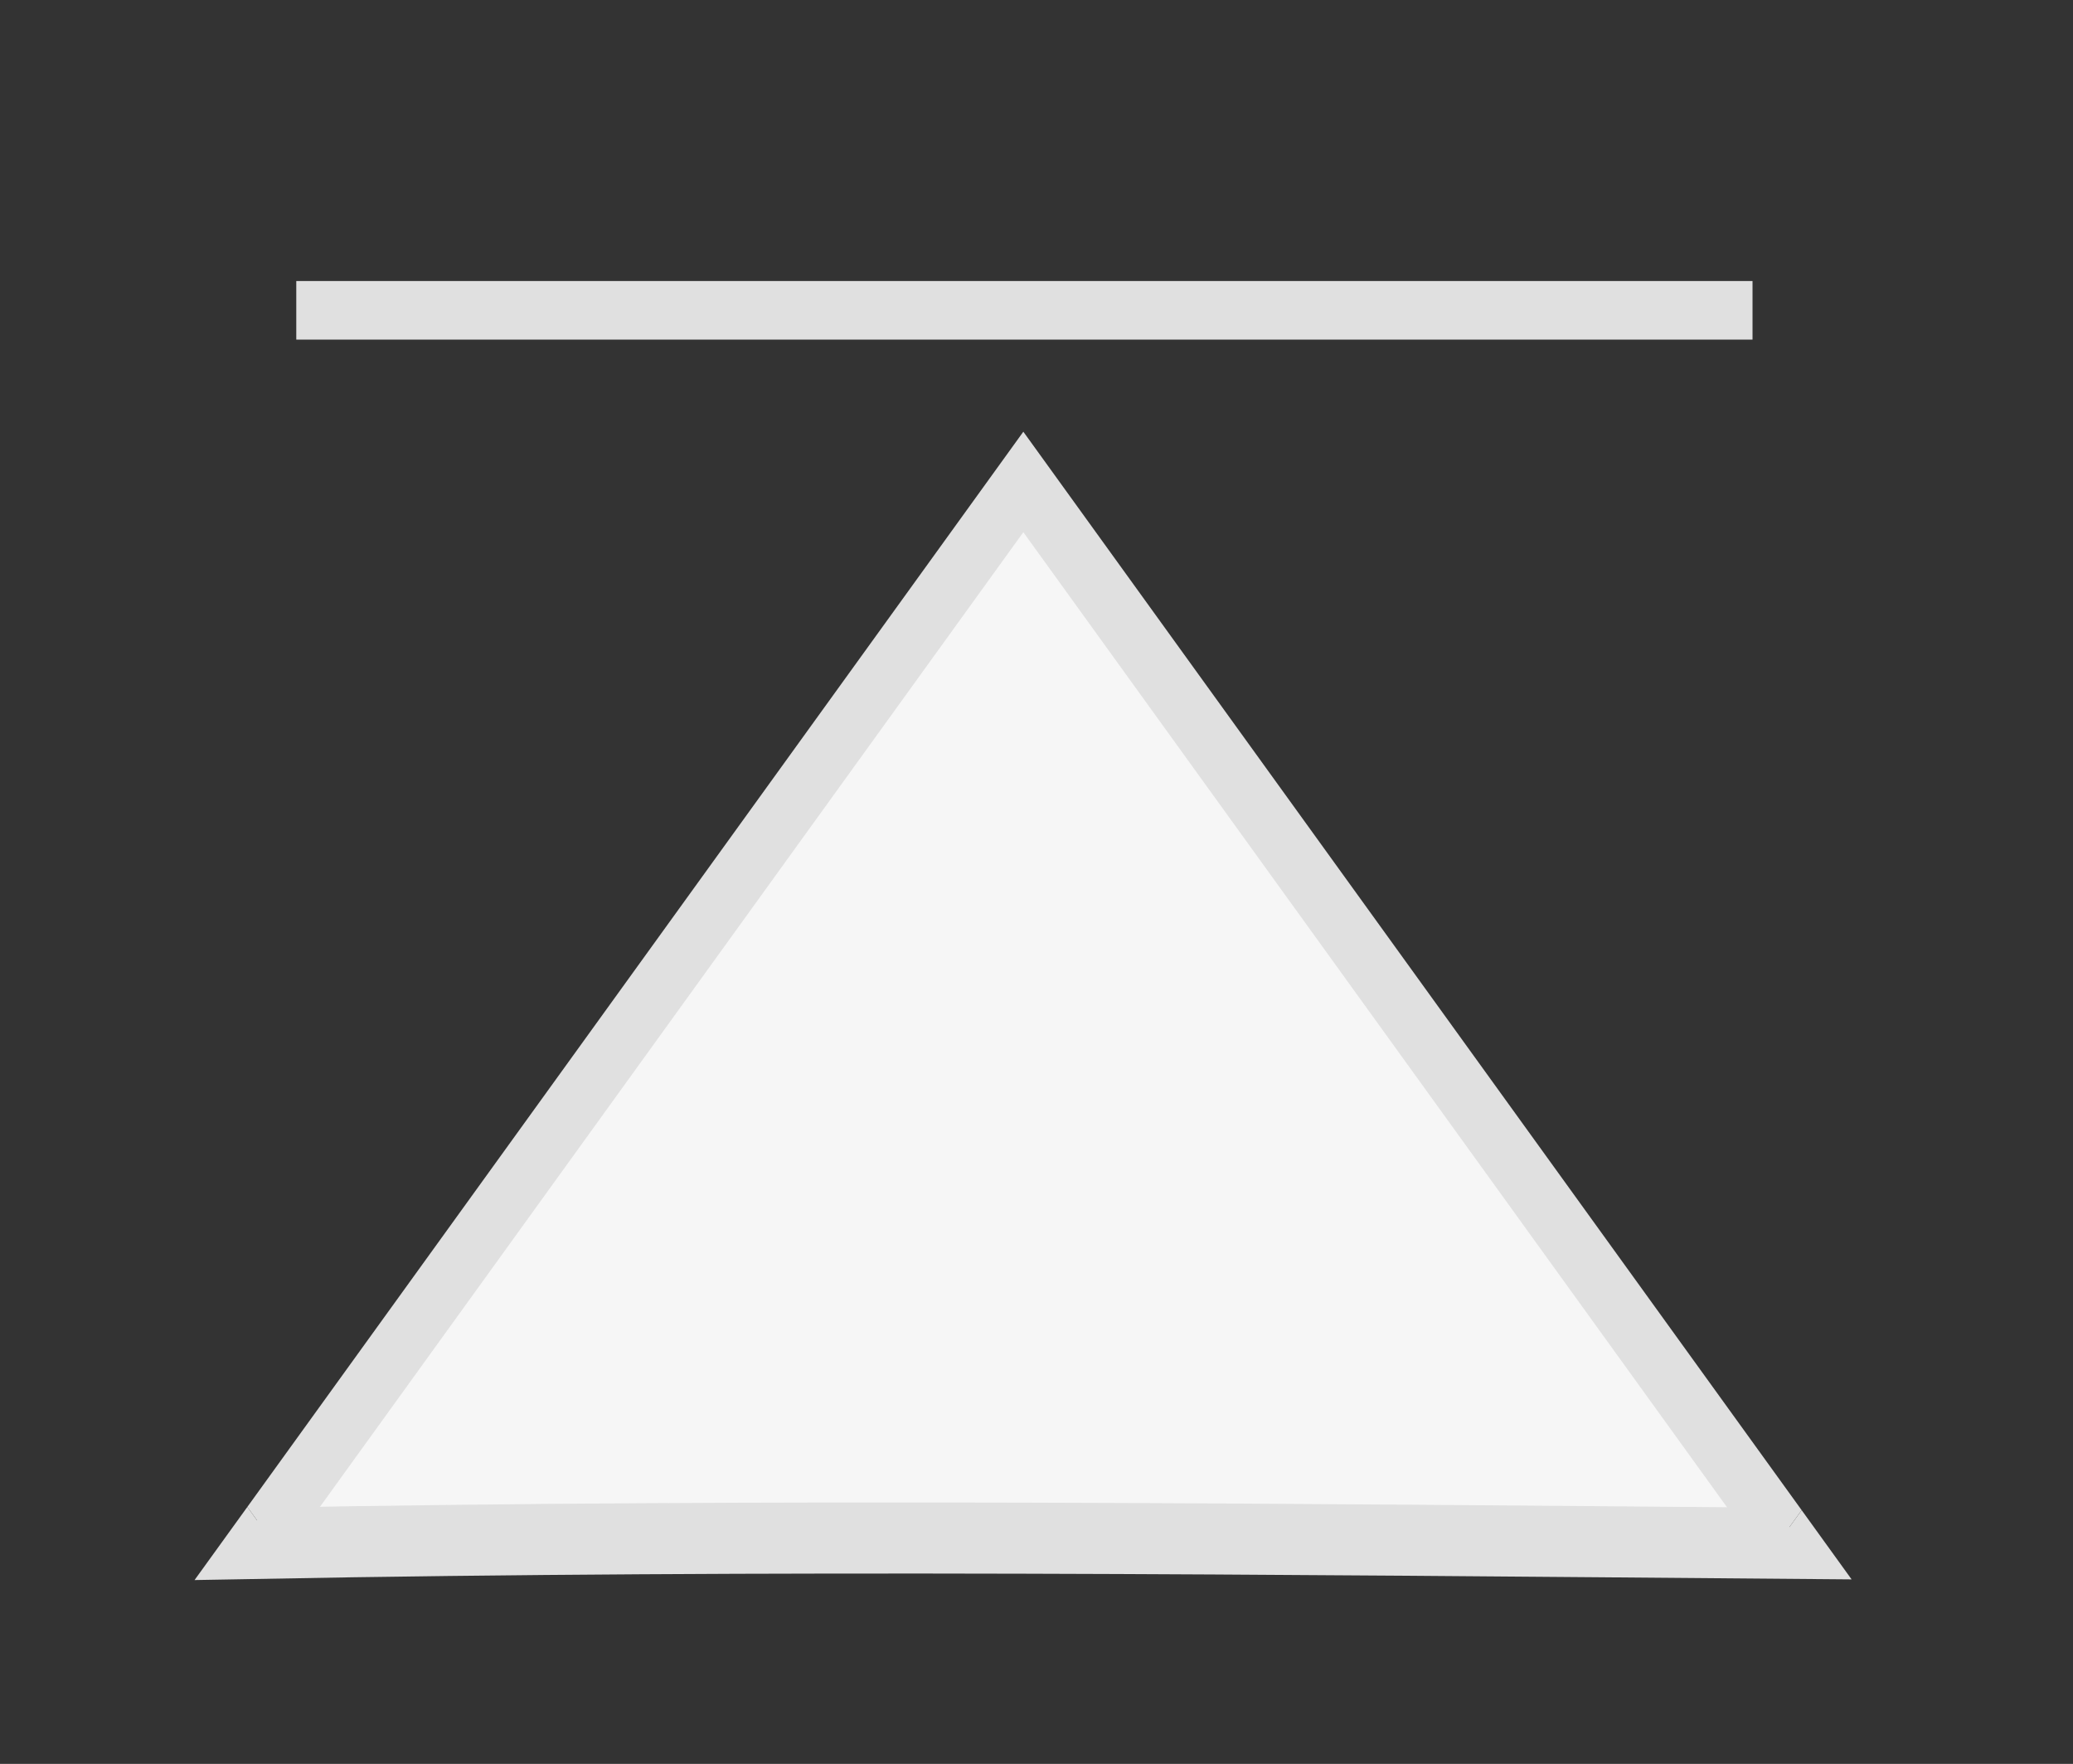 <?xml version="1.0" encoding="UTF-8" standalone="no"?>
<!-- Generator: Adobe Illustrator 15.0.0, SVG Export Plug-In . SVG Version: 6.00 Build 0)  -->

<svg
   xmlns:dc="http://purl.org/dc/elements/1.1/"
   xmlns:cc="http://creativecommons.org/ns#"
   xmlns:rdf="http://www.w3.org/1999/02/22-rdf-syntax-ns#"
   xmlns:svg="http://www.w3.org/2000/svg"
   xmlns="http://www.w3.org/2000/svg"
   xmlns:xlink="http://www.w3.org/1999/xlink"
   xmlns:sodipodi="http://sodipodi.sourceforge.net/DTD/sodipodi-0.dtd"
   xmlns:inkscape="http://www.inkscape.org/namespaces/inkscape"
   version="1.1"
   x="0px"
   y="0px"
   width="67px"
   height="57px"
   viewBox="0 0 67 57"
   enable-background="new 0 0 67 57"
   xml:space="preserve"
   id="svg2"
   inkscape:version="0.48.1 r9760"
   sodipodi:docname="normal.svg"><rect x="0" y="0" width="67" height="57" fill="#333333" stroke="none"/><defs
   id="defs29"><linearGradient
     inkscape:collect="always"
     id="linearGradient3790"><stop
       style="stop-color:#000000;stop-opacity:1;"
       offset="0"
       id="stop3792" /><stop
       style="stop-color:#000000;stop-opacity:0;"
       offset="1"
       id="stop3794" /></linearGradient><radialGradient
     inkscape:collect="always"
     xlink:href="#linearGradient3790"
     id="radialGradient3802"
     cx="26.321"
     cy="33.231"
     fx="26.321"
     fy="33.231"
     r="23.105"
     gradientTransform="matrix(1,0,0,1.091,0,-3.031)"
     gradientUnits="userSpaceOnUse" /></defs><sodipodi:namedview
   pagecolor="#ffffff"
   bordercolor="#666666"
   borderopacity="1"
   objecttolerance="10"
   gridtolerance="10"
   guidetolerance="10"
   inkscape:pageopacity="0"
   inkscape:pageshadow="2"
   inkscape:window-width="1231"
   inkscape:window-height="756"
   id="namedview27"
   showgrid="false"
   inkscape:zoom="8"
   inkscape:cx="32.307252"
   inkscape:cy="28.091603"
   inkscape:window-x="49"
   inkscape:window-y="0"
   inkscape:window-maximized="0"
   inkscape:current-layer="svg2" />
<g
   id="DO_NOT_EDIT_-_BOUNDING_BOX"
   transform="matrix(0.894,0,0,1.001,3.539,-0.041)">
	<rect
   id="BOUNDING_BOX"
   width="67"
   height="57"
   x="0"
   y="0"
   style="fill:none" />
</g>

<g
   id="DO_NOT_EDIT_-_FOCAL_ZONE_GUIDES"
   transform="matrix(0.894,0,0,1.001,3.539,-0.041)">
</g>


<path
   style="fill:#d5d5d5;fill-opacity:1;stroke:#e0e0e0;stroke-width:1.893;stroke-linecap:butt;stroke-linejoin:miter;stroke-miterlimit:4;stroke-opacity:1;stroke-dasharray:none"
   d="m 9.576,10.028 47.066,0"
   id="path3788"
   inkscape:connector-curvature="0"
   sodipodi:nodetypes="cc" /><g
   id="g3004"
   transform="matrix(-0.602,0.834,0.602,0.834,38.003,0.198)"
   style="fill:#f6f6f6;fill-opacity:1"><path
     id="path3002"
     d="m 13.312,45.938 0,-40.813 0,0 40.688,0"
     style="fill:#f6f6f6;fill-opacity:1;stroke:#e0e0e0;stroke-width:1.947;stroke-miterlimit:4;stroke-opacity:1;stroke-dasharray:none"
     inkscape:connector-curvature="0" /><path
     sodipodi:nodetypes="cccc"
     inkscape:connector-curvature="0"
     id="rect2995"
     d="m 54,5.125 0.438,0 C 40.545,18.649 26.939,32.459 13.312,46.25 l 0,-0.312"
     style="fill:#f6f6f6;fill-opacity:1;stroke:#e0e0e0;stroke-width:1.947;stroke-miterlimit:4;stroke-opacity:1;stroke-dasharray:none" /></g></svg>